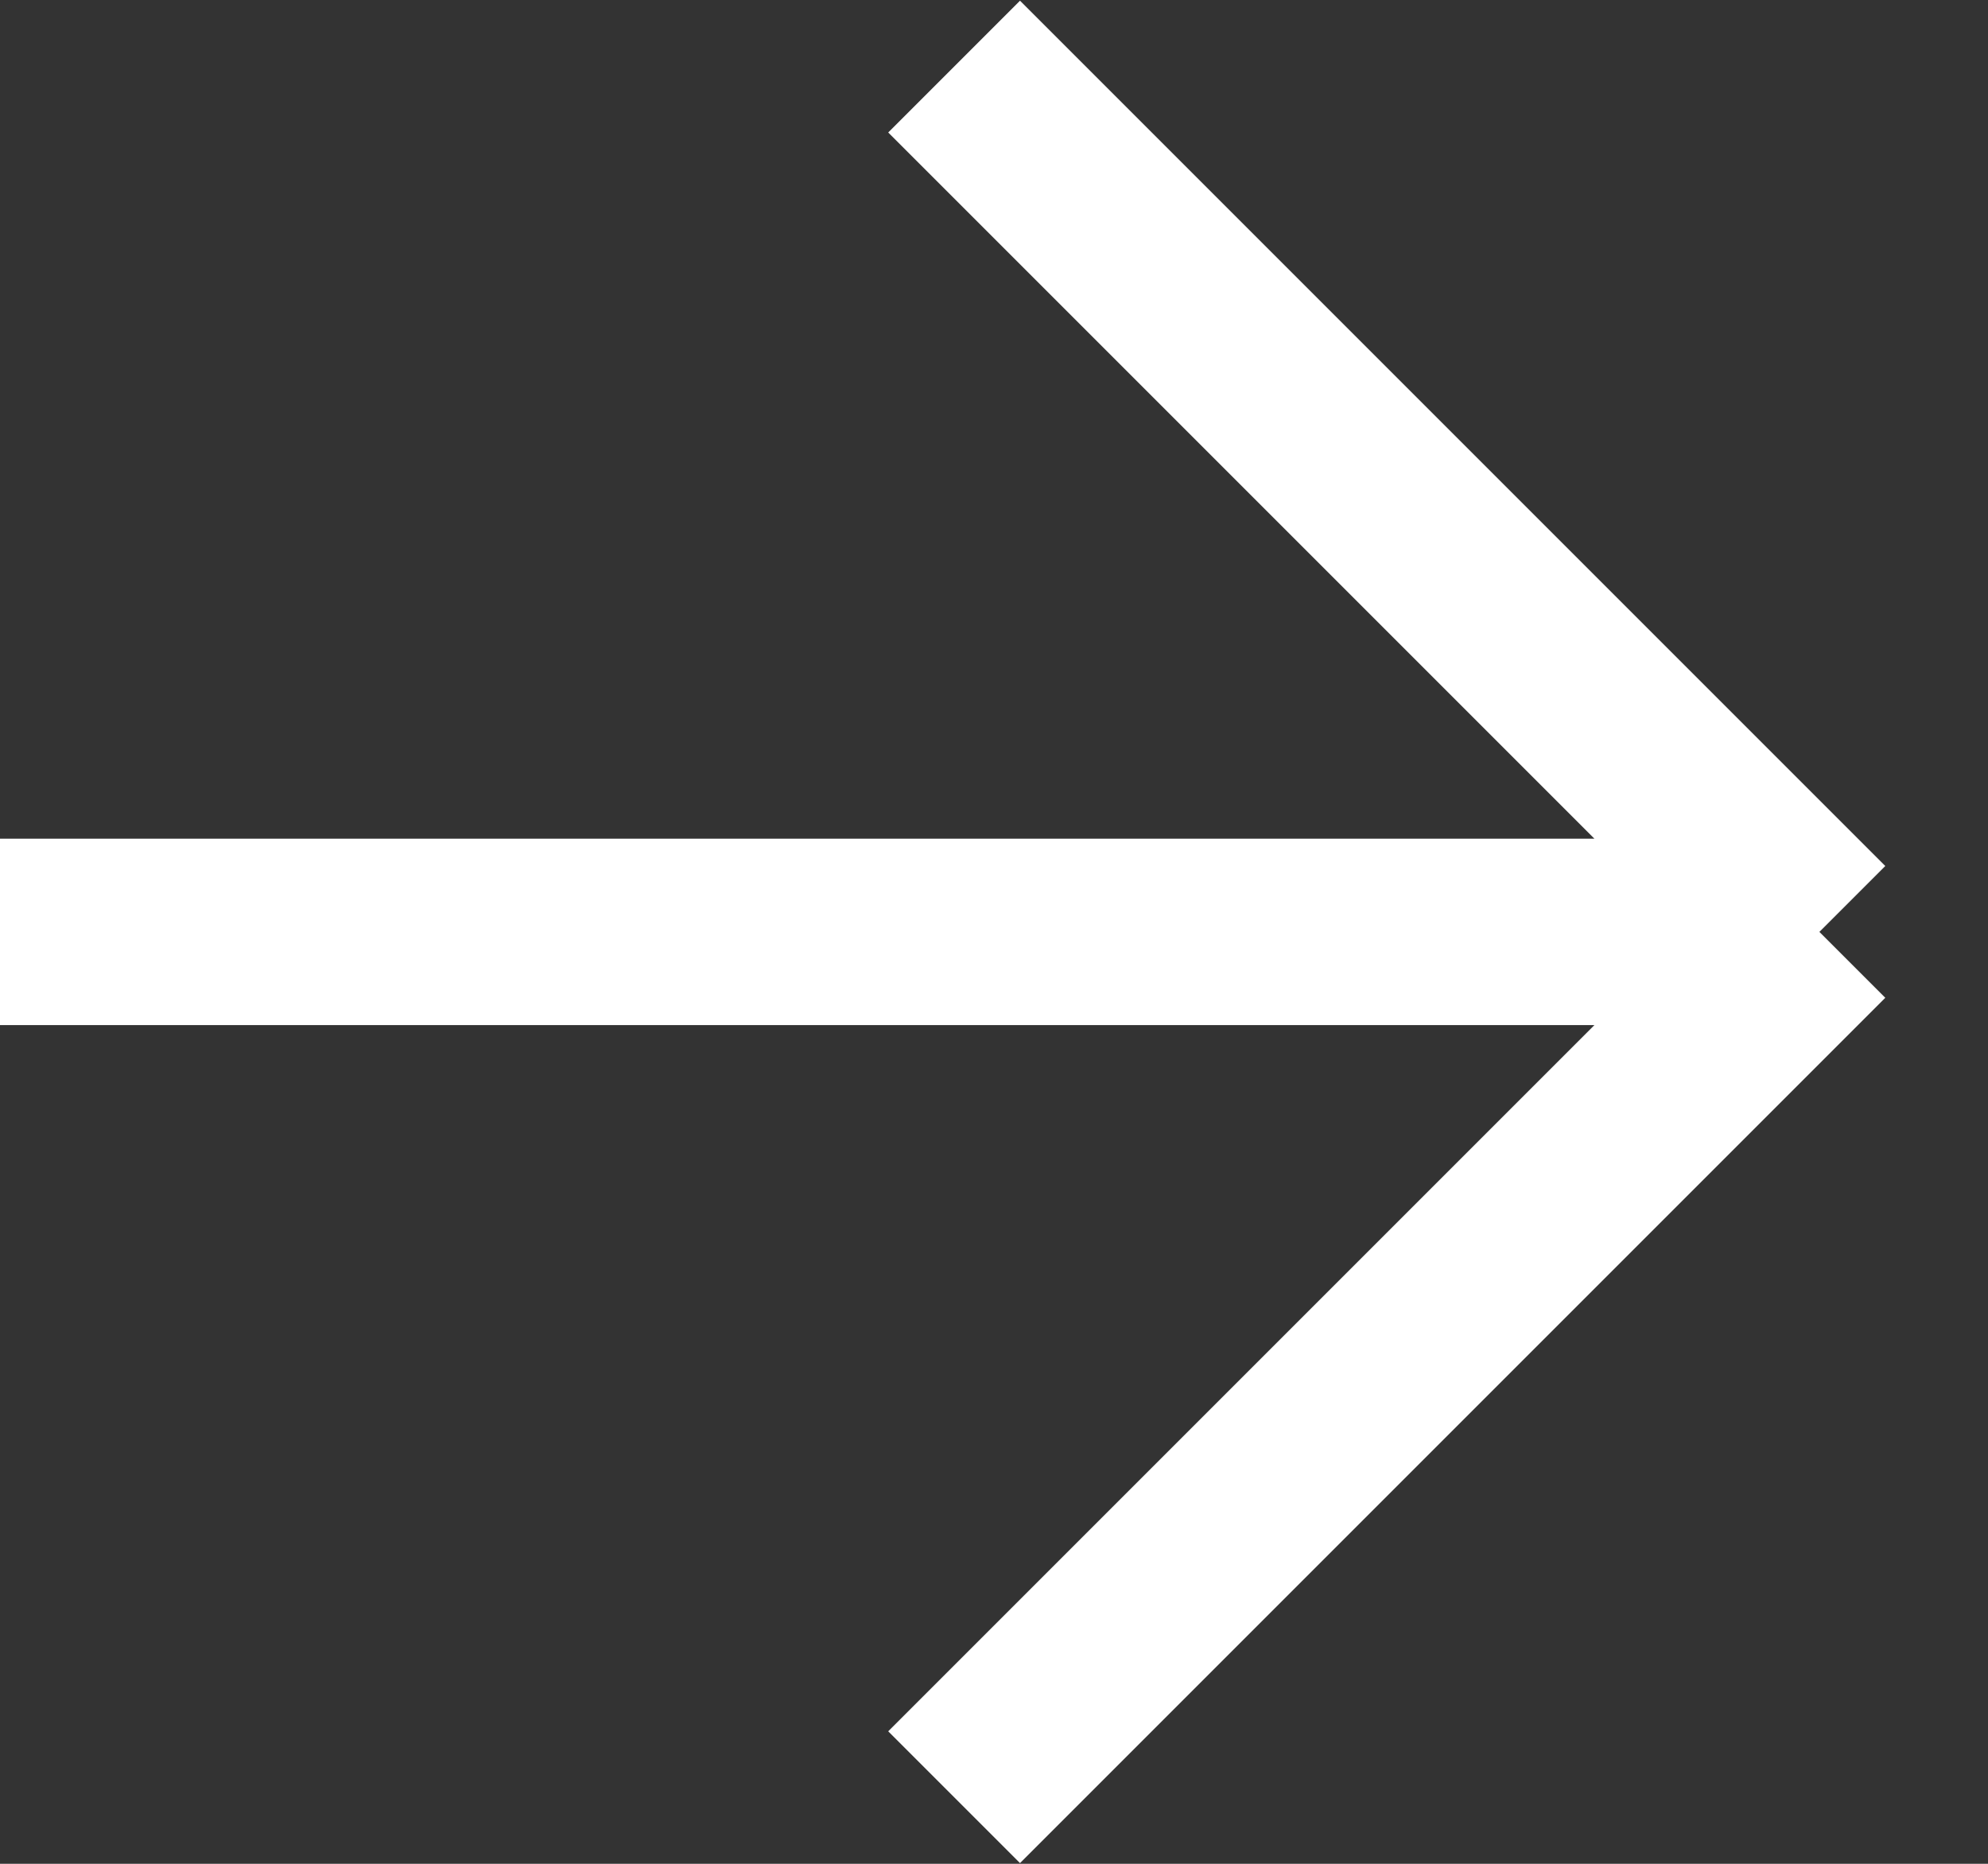 <svg width="16" height="15" viewBox="0 0 16 15" fill="none" xmlns="http://www.w3.org/2000/svg">
<rect x="0" y="0" width="16" height="15" fill="#333333" stroke="none"/>
<path d="M0 7.5L14.643 7.5M14.643 7.5L7.679 0.536M14.643 7.5L7.679 14.464" stroke="white" stroke-width="1.5"/>
</svg>
